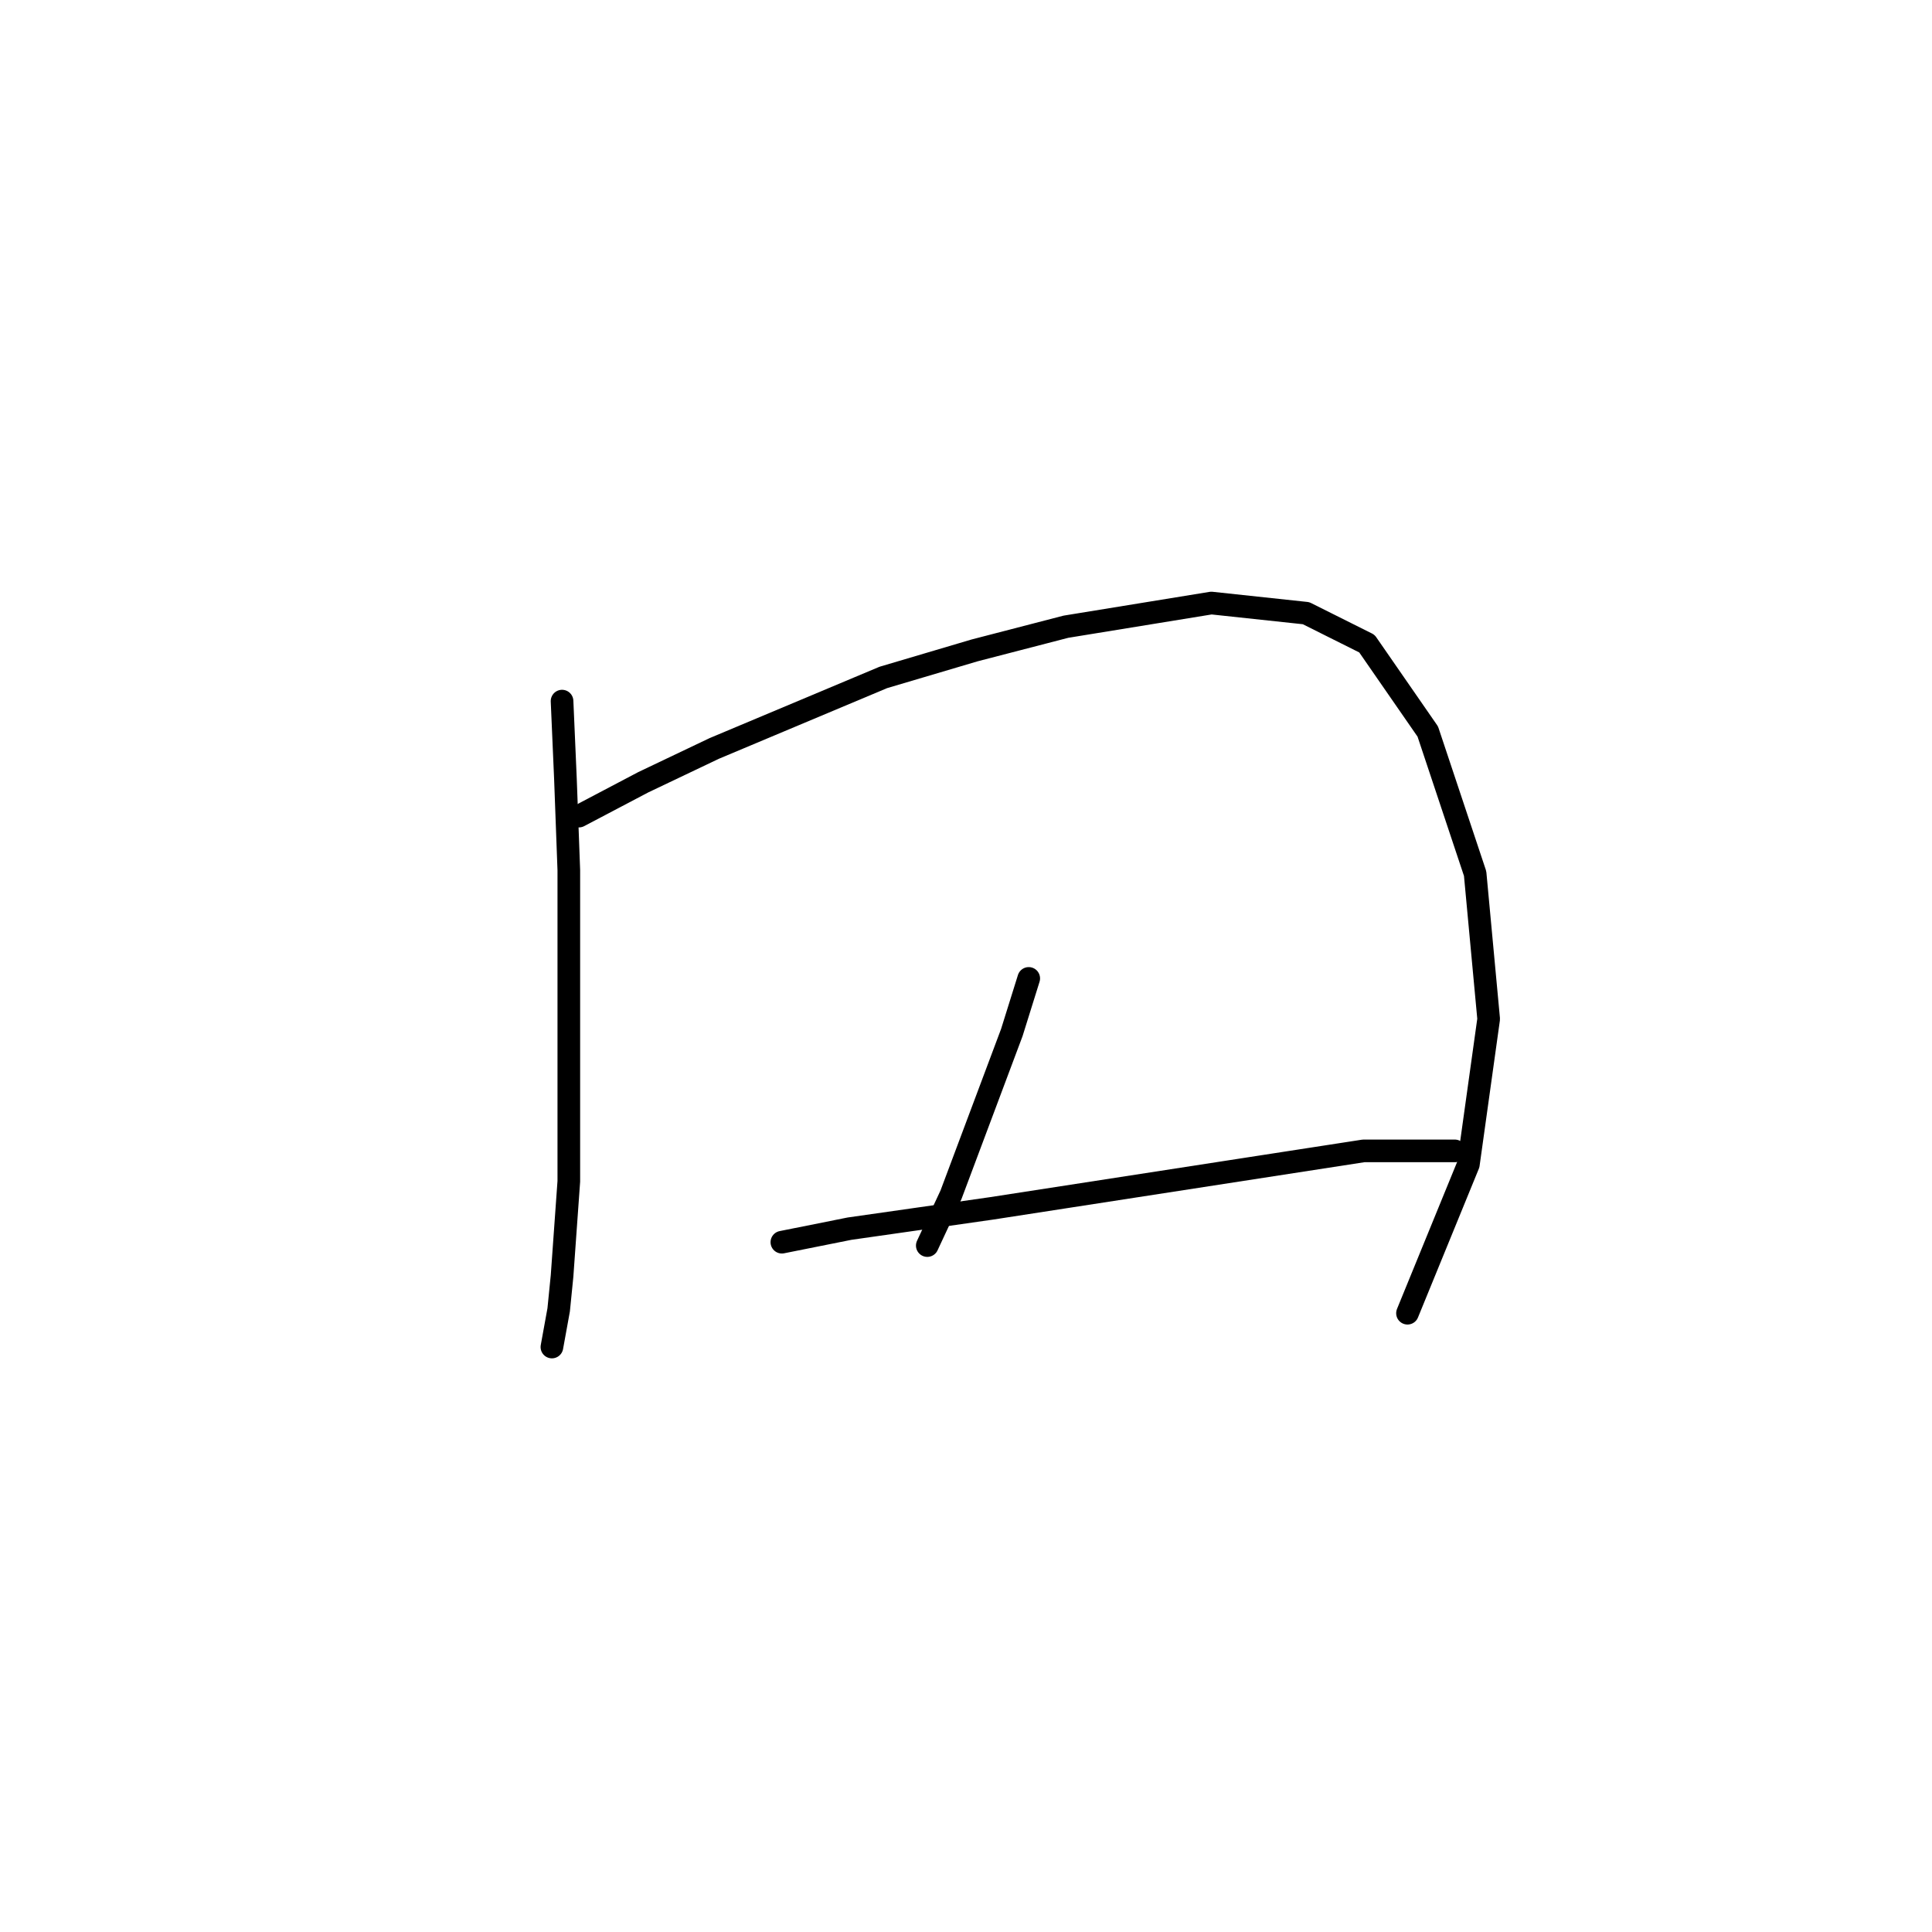 <?xml version="1.0" standalone="no"?>
    <svg width="256" height="256" xmlns="http://www.w3.org/2000/svg" version="1.1">
    <polyline stroke="black" stroke-width="3" stroke-linecap="round" fill="transparent" stroke-linejoin="round" points="74.475 92.901 74.923 103.207 75.371 115.306 75.371 139.055 75.371 156.531 74.475 169.078 74.027 173.559 73.131 178.488 73.131 178.488 " />
        <polyline stroke="black" stroke-width="3" stroke-linecap="round" fill="transparent" stroke-linejoin="round" points="76.715 108.137 85.229 103.656 94.639 99.174 117.045 89.764 129.143 86.18 141.242 83.043 160.51 79.906 173.057 81.25 181.123 85.283 189.189 96.934 195.462 115.754 197.255 135.023 194.566 154.291 186.5 174.007 186.5 174.007 " />
        <polyline stroke="black" stroke-width="3" stroke-linecap="round" fill="transparent" stroke-linejoin="round" points="136.313 129.645 134.072 136.815 126.007 158.324 122.87 165.045 122.87 165.045 " />
        <polyline stroke="black" stroke-width="3" stroke-linecap="round" fill="transparent" stroke-linejoin="round" points="103.602 164.597 112.563 162.805 121.974 161.461 131.384 160.116 180.675 152.499 192.774 152.499 192.774 152.499 " />
        </svg>